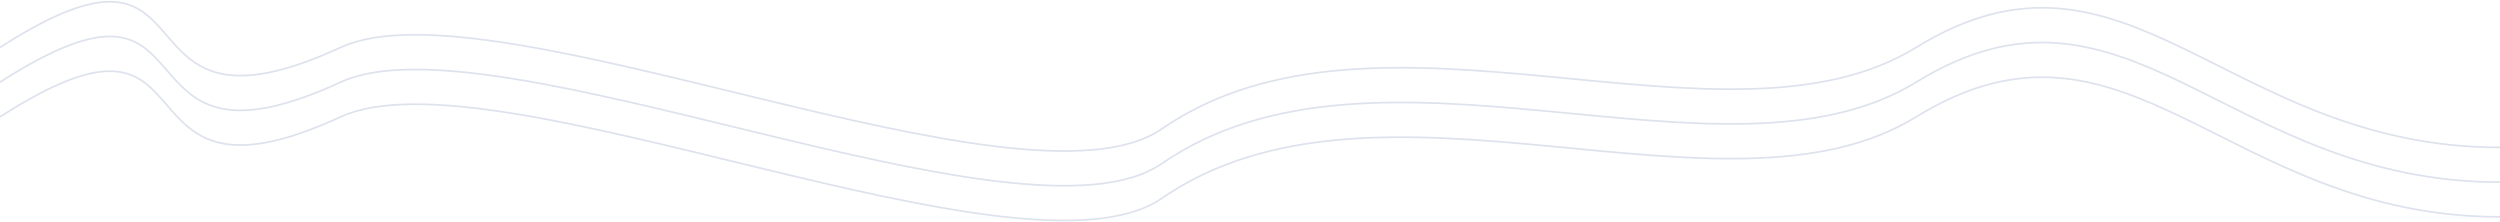 <svg width="1440" height="128" viewBox="0 0 1440 128" fill="none" xmlns="http://www.w3.org/2000/svg">
<path opacity="0.15" d="M0 67.32C129.5 -15.8 59.669 130.245 196.204 67.322C283.5 27.092 589.614 169.053 669.197 114.234C793.692 28.478 993.287 135.281 1103.72 67.32C1225 -7.321 1282 124.922 1440 124.922" stroke="#1B4180"/>
<path opacity="0.15" d="M0 47.32C129.5 -35.8 59.669 110.245 196.204 47.322C283.5 7.092 589.614 149.053 669.197 94.234C793.692 8.478 993.287 115.281 1103.72 47.32C1225 -27.321 1282 104.922 1440 104.922" stroke="#1B4180"/>
<path opacity="0.15" d="M0 27.32C129.5 -55.8 59.669 90.245 196.204 27.322C283.5 -12.908 589.614 129.053 669.197 74.234C793.692 -11.522 993.287 95.281 1103.72 27.32C1225 -47.321 1282 84.922 1440 84.922" stroke="#1B4180"/>
</svg>
